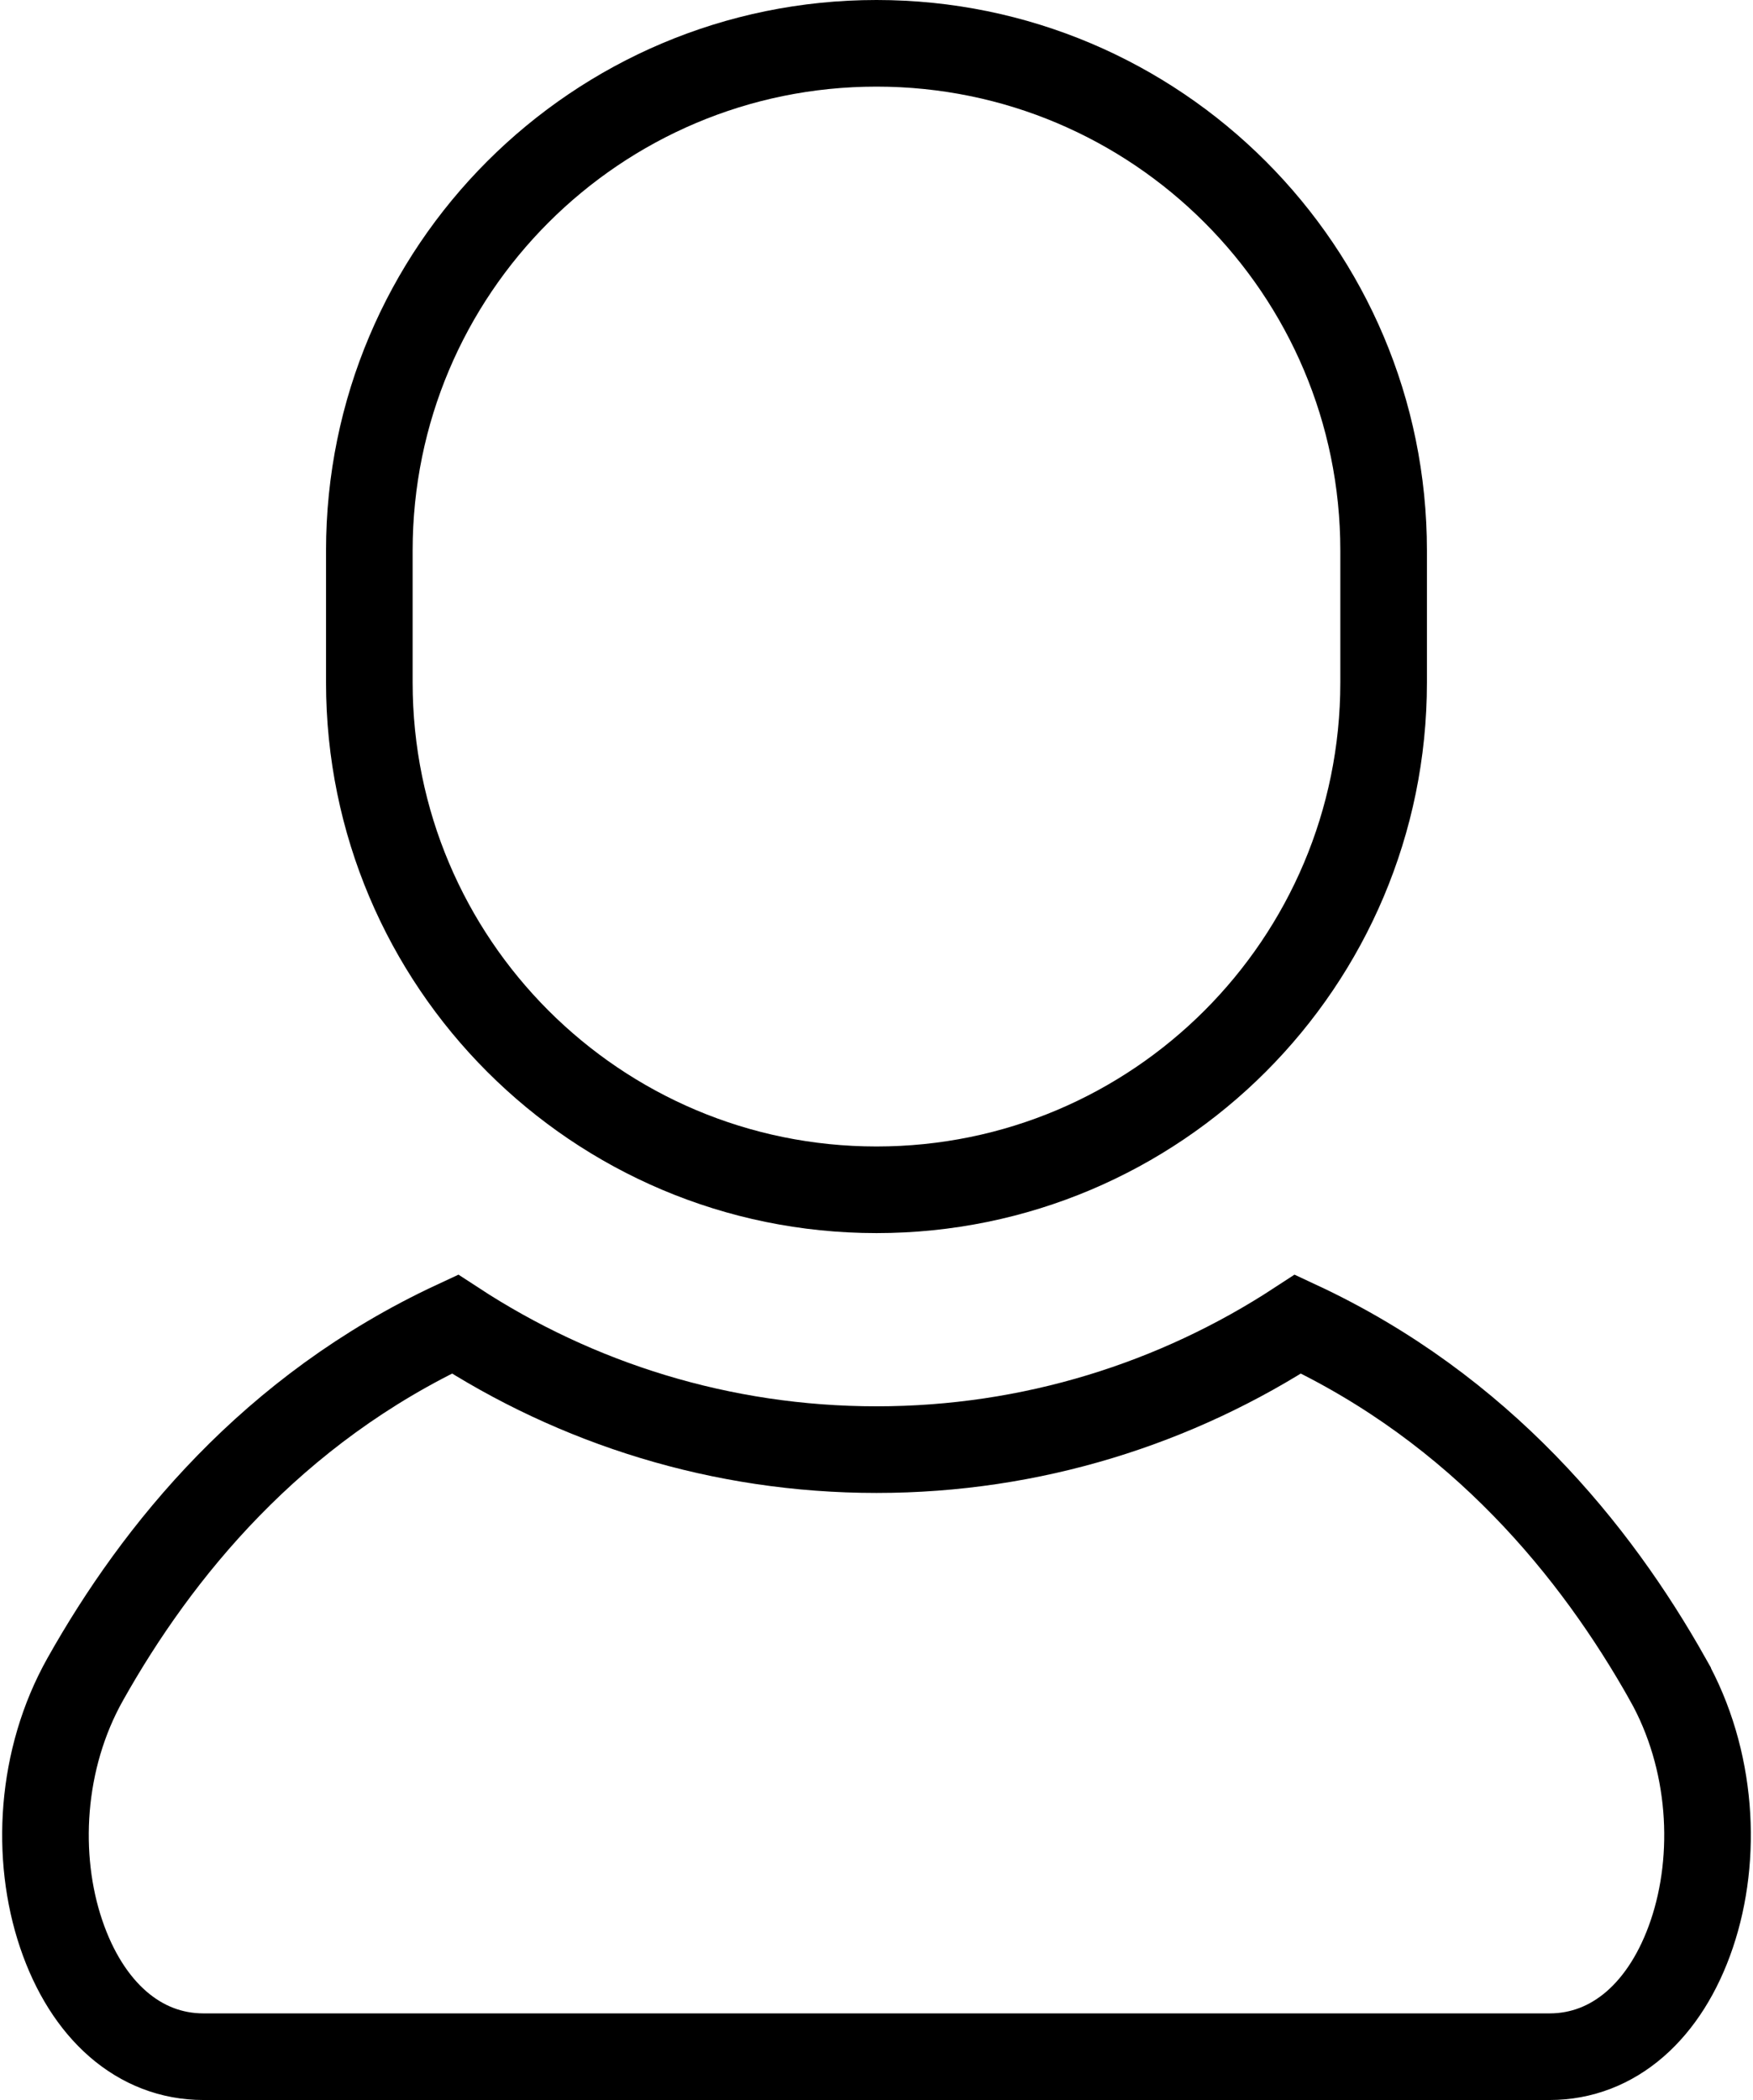 <svg width="668" height="800" viewBox="0 0 668 800" fill="none" xmlns="http://www.w3.org/2000/svg">
<path d="M334.012 783.5C334.01 783.5 334.01 783.5 334.01 800C334.01 783.5 334.009 783.5 334.007 783.5H334.001H333.99H333.975H333.956H333.932H333.905H333.873H333.836H333.796H333.751H333.703H333.65H333.593H333.532H333.466H333.397H333.323H333.246H333.164H333.079H332.989H332.895H332.798H332.696H332.591H332.481H332.367H332.25H332.129H332.003H331.874H331.741H331.604H331.464H331.319H331.171H331.018H330.863H330.703H330.539H330.372H330.201H330.026H329.848H329.666H329.48H329.29H329.097H328.9H328.7H328.496H328.288H328.077H327.862H327.644H327.422H327.197H326.968H326.735H326.499H326.26H326.017H325.771H325.521H325.268H325.011H324.751H324.488H324.221H323.951H323.678H323.401H323.121H322.838H322.551H322.262H321.969H321.672H321.373H321.07H320.764H320.455H320.142H319.827H319.508H319.187H318.862H318.534H318.203H317.869H317.531H317.191H316.848H316.502H316.152H315.8H315.445H315.087H314.725H314.361H313.994H313.624H313.252H312.876H312.497H312.116H311.732H311.345H310.955H310.562H310.167H309.768H309.367H308.964H308.557H308.148H307.736H307.322H306.905H306.485H306.062H305.637H305.209H304.779H304.346H303.91H303.472H303.032H302.588H302.143H301.695H301.244H300.791H300.335H299.877H299.416H298.954H298.488H298.02H297.55H297.078H296.603H296.126H295.646H295.164H294.68H294.194H293.705H293.214H292.721H292.226H291.728H291.228H290.726H290.222H289.716H289.207H288.697H288.184H287.669H287.152H286.633H286.112H285.589H285.064H284.536H284.007H283.476H282.943H282.408H281.871H281.332H280.791H280.248H279.703H279.156H278.608H278.058H277.505H276.951H276.396H275.838H275.278H274.717H274.154H273.59H273.023H272.455H271.885H271.314H270.74H270.165H269.589H269.011H268.431H267.85H267.267H266.682H266.096H265.508H264.919H264.328H263.736H263.142H262.547H261.95H261.352H260.752H260.151H259.549H258.945H258.34H257.733H257.125H256.516H255.905H255.294H254.68H254.066H253.45H252.833H252.215H251.595H250.974H250.352H249.729H249.105H248.479H247.853H247.225H246.596H245.966H245.335H244.703H244.069H243.435H242.8H242.163H241.526H240.888H240.248H239.608H238.966H238.324H237.681H237.037H236.392H235.746H235.099H234.452H233.803H233.154H232.504H231.853H231.201H230.549H229.896H229.242H228.587H227.931H227.275H226.618H225.961H225.303H224.644H223.984H223.324H222.664H222.002H221.34H220.678H220.015H219.351H218.687H218.023H217.358H216.692H216.026H215.359H214.692H214.025H213.357H212.689H212.02H211.351H210.682H210.012H209.342H208.672H208.001H207.331H206.659H205.988H205.316H204.644H203.972H203.3H202.627H201.954H201.281H200.608H199.935H199.261H198.588H197.914H197.241H196.567H195.893H195.219H194.546H193.872H193.198H192.524H191.85H191.176H190.503H189.829H189.155H188.482H187.808H187.135H186.462H185.789H185.116H184.443H183.771H183.099H182.427H181.755H181.083H180.412H179.741H179.07H178.4H177.73H177.06H176.391H175.722H175.053H174.385H173.717H173.049H172.382H171.715H171.049H170.383H169.718H169.054H168.389H167.726H167.062H166.4H165.738H165.076H164.415H163.755H163.096H162.437H161.778H161.12H160.463H159.807H159.151H158.497H157.842H157.189H156.536H155.884H155.233H154.583H153.933H153.285H152.637H151.99H151.344H150.699H150.054H149.411H148.768H148.127H147.486H146.847H146.208H145.57H144.934H144.298H143.663H143.03H142.397H141.766H141.136H140.506H139.878H139.251H138.626H138.001H137.377H136.755H136.134H135.514H134.896H134.278H133.662H133.047H132.434H131.821H131.21H130.601H129.992H129.385H128.78H128.176H127.573H126.971H126.371H125.773H125.176H124.58H123.986H123.393H122.802H122.213H121.624H121.038H120.453H119.87H119.288H118.708H118.129H117.552H116.977H116.403H115.831H115.261H114.692H114.125H113.56H112.997H112.435H111.875H111.317H110.76H110.206H109.653H109.102H108.553H108.006H107.461H106.918H106.376H105.837H105.299H104.763H104.23H103.698H103.168H102.641H102.115H101.591H101.07H100.55H100.033H99.517H99.004H98.493H97.984H97.477H96.972H96.469H95.969H95.471H94.975H94.481H93.989H93.5H93.013H92.528H92.046H91.566H91.088H90.612H90.139H89.669H89.2H88.734H88.271H87.809H87.351H86.894H86.441H85.989H85.54H85.094H84.65H84.209H83.77H83.334H82.9H82.469H82.041H81.615H81.192H80.771H80.353H79.938H79.525H79.115H78.708H78.304H77.902H77.503C53.088 783.5 33.184 765.983 23.291 736.669C13.433 707.458 15.312 670.24 32.506 639.678L32.508 639.674C59.902 590.95 103.645 536.894 173.358 504.409C219.589 534.61 274.765 552.238 334.008 552.238C393.221 552.238 448.395 534.608 494.623 504.409C564.338 536.894 608.081 590.949 635.493 639.677L635.493 639.678C652.687 670.24 654.567 707.458 644.709 736.669C634.816 765.983 614.912 783.5 590.499 783.5H590.1H589.698H589.293H588.886H588.476H588.064H587.648H587.231H586.81H586.387H585.961H585.532H585.101H584.668H584.232H583.793H583.351H582.908H582.461H582.012H581.561H581.107H580.651H580.192H579.731H579.267H578.801H578.333H577.862H577.389H576.914H576.436H575.956H575.473H574.989H574.502H574.012H573.521H573.027H572.531H572.033H571.533H571.03H570.525H570.018H569.509H568.998H568.485H567.969H567.452H566.932H566.411H565.887H565.361H564.834H564.304H563.772H563.239H562.703H562.165H561.626H561.084H560.541H559.996H559.449H558.9H558.349H557.796H557.242H556.685H556.127H555.567H555.006H554.442H553.877H553.31H552.742H552.171H551.599H551.026H550.451H549.874H549.295H548.715H548.133H547.55H546.965H546.378H545.79H545.2H544.609H544.017H543.423H542.827H542.23H541.631H541.031H540.43H539.827H539.223H538.618H538.011H537.402H536.793H536.182H535.57H534.956H534.341H533.725H533.108H532.489H531.869H531.248H530.626H530.003H529.378H528.752H528.125H527.497H526.868H526.238H525.606H524.974H524.34H523.706H523.07H522.434H521.796H521.157H520.518H519.877H519.236H518.593H517.95H517.306H516.66H516.014H515.367H514.72H514.071H513.421H512.771H512.12H511.468H510.816H510.162H509.508H508.853H508.198H507.541H506.884H506.227H505.568H504.909H504.25H503.59H502.929H502.267H501.605H500.943H500.28H499.616H498.952H498.287H497.622H496.956H496.29H495.623H494.956H494.289H493.621H492.953H492.284H491.615H490.946H490.276H489.606H488.936H488.265H487.594H486.923H486.251H485.579H484.907H484.235H483.563H482.89H482.217H481.545H480.871H480.198H479.525H478.851H478.178H477.504H476.831H476.157H475.483H474.809H474.135H473.461H472.788H472.114H471.44H470.766H470.093H469.419H468.746H468.073H467.399H466.726H466.053H465.381H464.708H464.036H463.364H462.692H462.02H461.349H460.677H460.007H459.336H458.666H457.996H457.326H456.657H455.988H455.319H454.651H453.983H453.316H452.649H451.983H451.317H450.651H449.986H449.322H448.658H447.994H447.331H446.669H446.007H445.346H444.685H444.025H443.365H442.707H442.048H441.391H440.734H440.078H439.423H438.768H438.114H437.461H436.809H436.157H435.506H434.856H434.207H433.558H432.911H432.264H431.618H430.973H430.329H429.686H429.044H428.403H427.762H427.123H426.485H425.847H425.211H424.576H423.942H423.308H422.676H422.045H421.415H420.786H420.159H419.532H418.907H418.282H417.659H417.037H416.417H415.797H415.179H414.562H413.946H413.332H412.718H412.106H411.496H410.887H410.279H409.672H409.067H408.463H407.861H407.26H406.66H406.062H405.466H404.87H404.277H403.684H403.094H402.505H401.917H401.331H400.746H400.163H399.582H399.002H398.424H397.848H397.273H396.7H396.128H395.558H394.99H394.424H393.859H393.296H392.735H392.176H391.618H391.062H390.508H389.956H389.406H388.857H388.311H387.766H387.223H386.682H386.143H385.606H385.071H384.538H384.007H383.478H382.951H382.426H381.903H381.382H380.863H380.346H379.831H379.318H378.808H378.299H377.793H377.289H376.787H376.287H375.789H375.294H374.801H374.31H373.821H373.335H372.851H372.369H371.89H371.413H370.938H370.465H369.995H369.528H369.062H368.599H368.139H367.681H367.225H366.772H366.321H365.873H365.428H364.984H364.544H364.106H363.67H363.237H362.807H362.379H361.954H361.532H361.112H360.695H360.28H359.868H359.459H359.053H358.649H358.248H357.85H357.455H357.062H356.672H356.285H355.901H355.52H355.141H354.765H354.393H354.023H353.656H353.292H352.931H352.572H352.217H351.865H351.516H351.169H350.826H350.486H350.149H349.815H349.484H349.156H348.831H348.509H348.191H347.875H347.563H347.254H346.948H346.645H346.346H346.049H345.756H345.466H345.18H344.897H344.617H344.34H344.067H343.797H343.53H343.267H343.007H342.75H342.497H342.247H342.001H341.758H341.519H341.283H341.051H340.822H340.596H340.375H340.156H339.941H339.73H339.523H339.319H339.118H338.921H338.728H338.539H338.353H338.171H337.992H337.818H337.647H337.479H337.316H337.156H337H336.848H336.7H336.555H336.414H336.278H336.145H336.015H335.89H335.769H335.651H335.538H335.428H335.323H335.221H335.123H335.03H334.94H334.855H334.773H334.696H334.622H334.553H334.487H334.426H334.369H334.316H334.268H334.223H334.183H334.147H334.115H334.087H334.063H334.044H334.029H334.018H334.012Z" stroke="black" stroke-width="33"/>
<path d="M527.244 259.998C527.244 366.723 440.743 453.252 334.008 453.252C227.255 453.252 140.739 366.72 140.739 260V209.753C140.739 103.031 227.254 16.5 334.008 16.5C440.743 16.5 527.244 103.029 527.244 209.752V259.998Z" stroke="black" stroke-width="33"/>
</svg>
